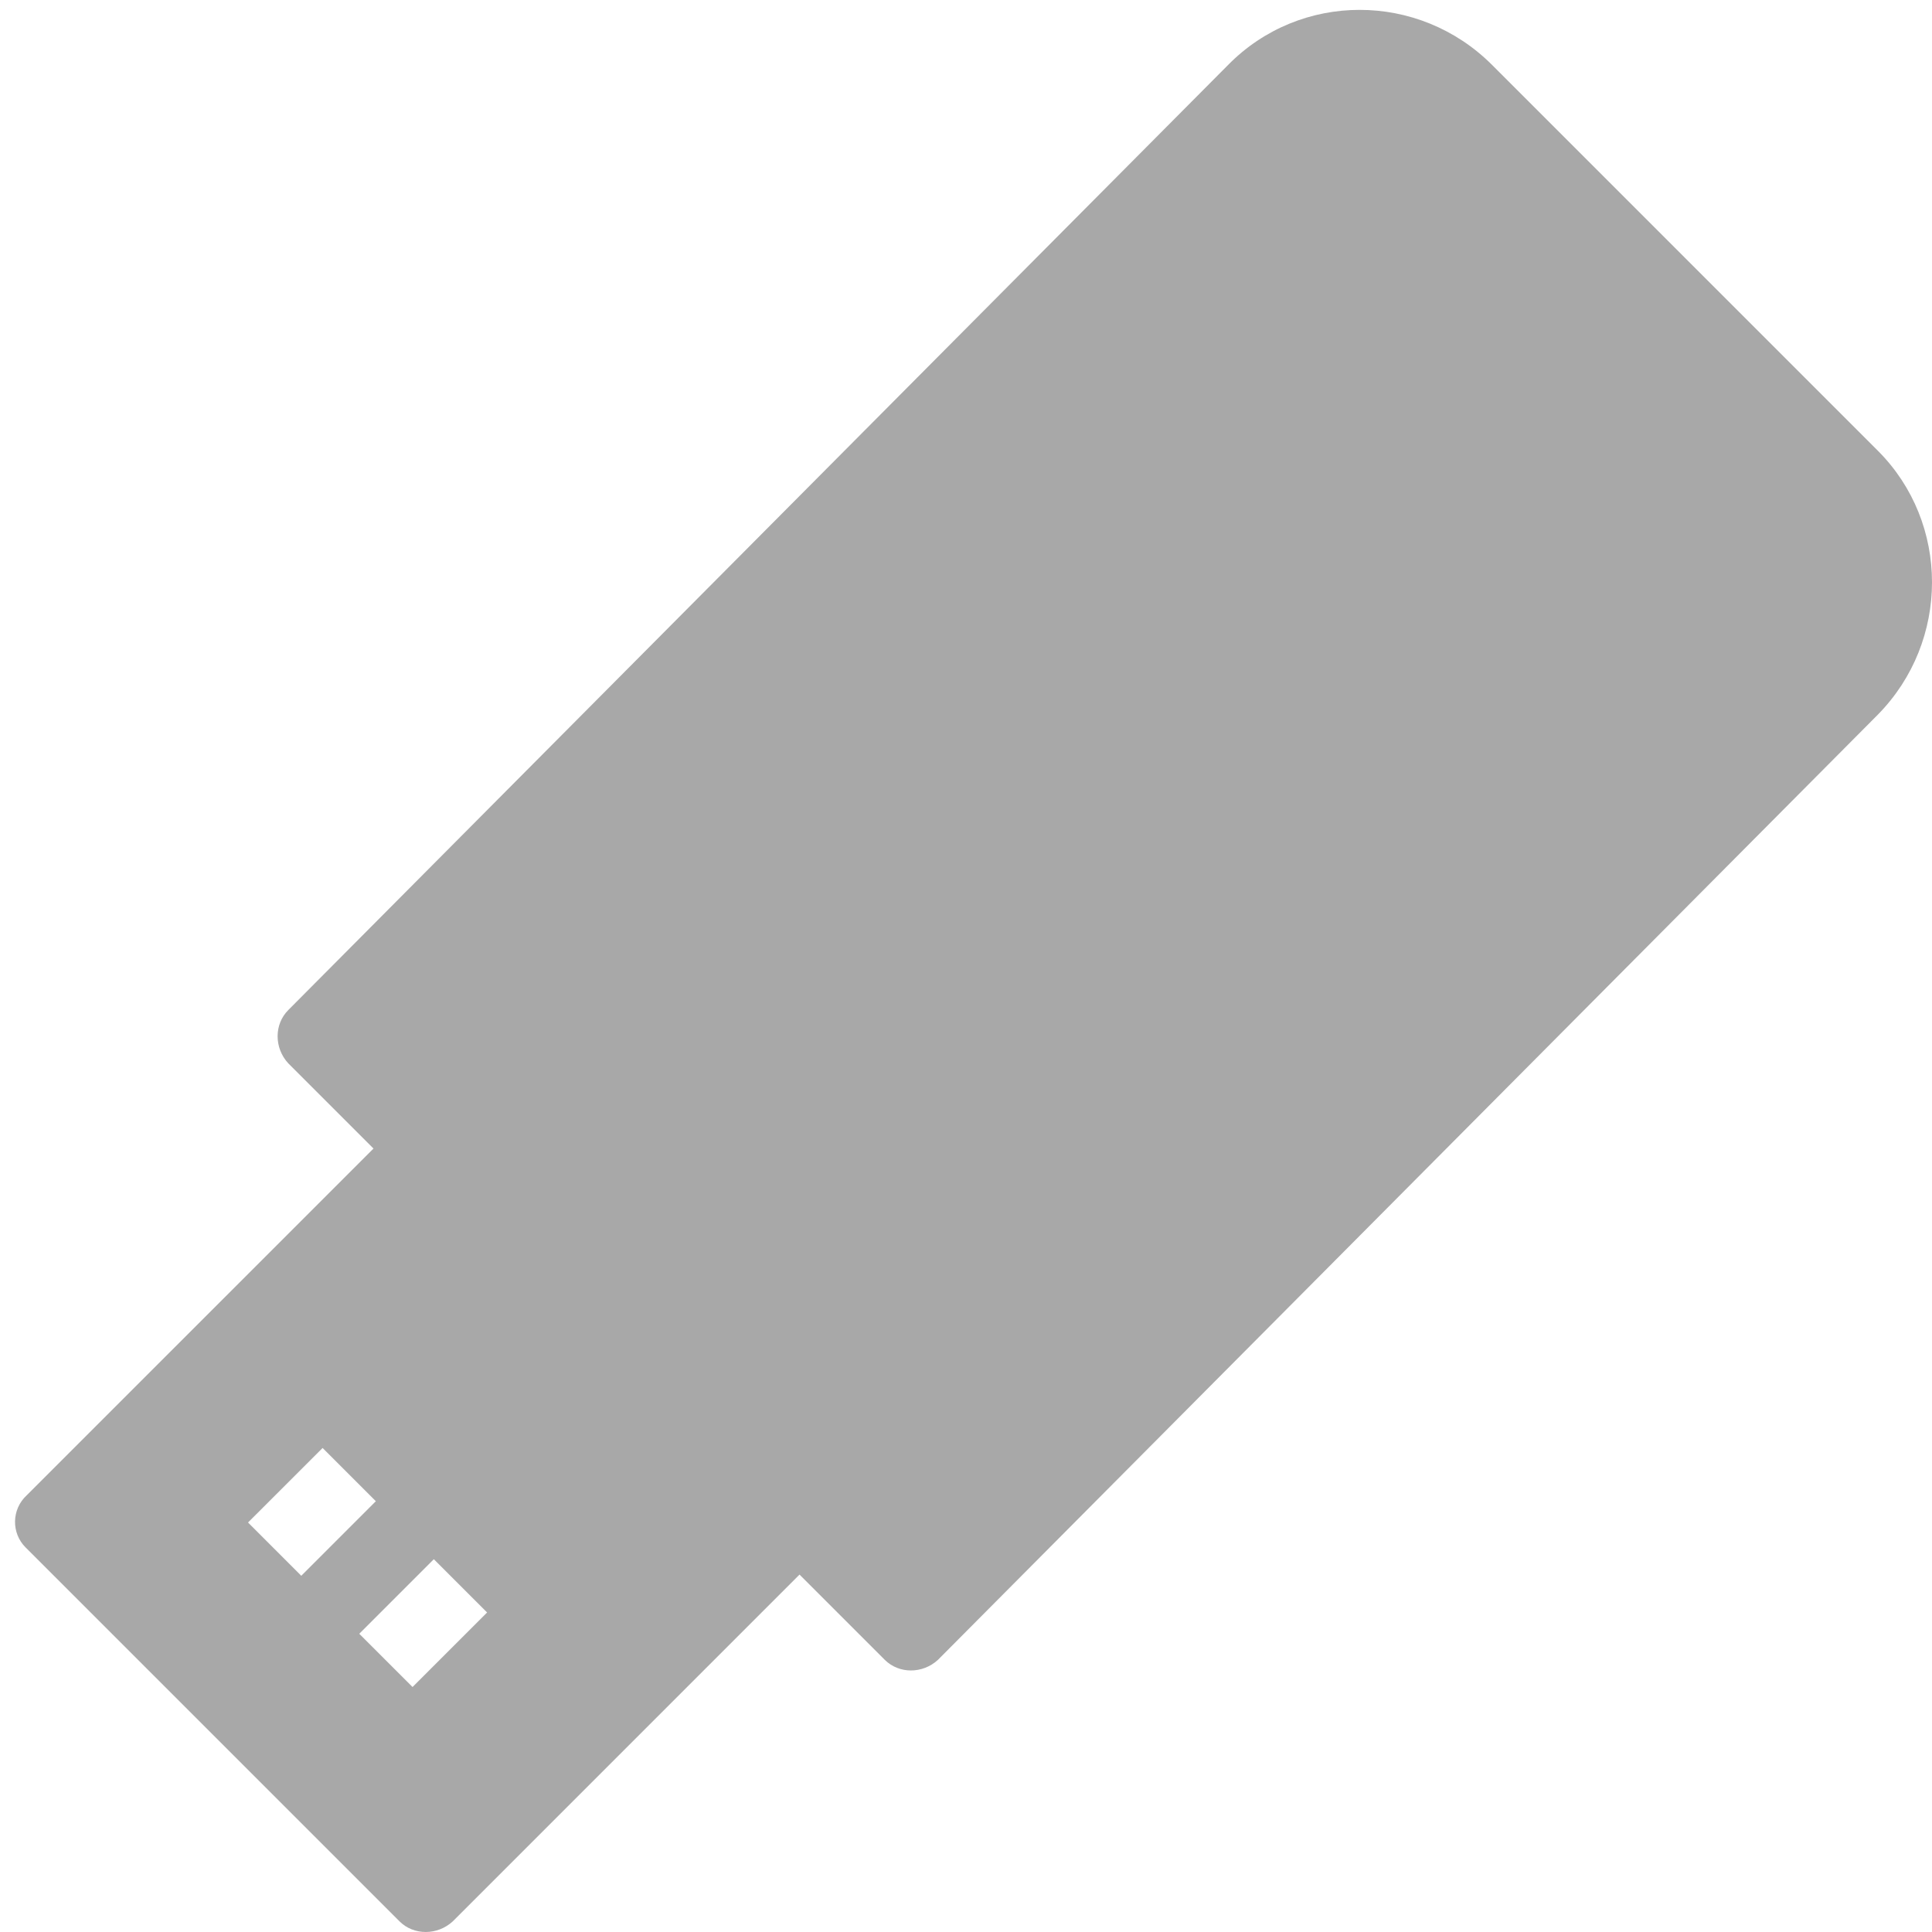 <svg width="47" height="47" viewBox="0 0 47 47" fill="none" xmlns="http://www.w3.org/2000/svg">
<path d="M0.621 37.643L9.719 46.741C10.065 47.086 10.64 47.086 11.015 46.741L19.45 38.305L21.523 40.378C21.869 40.724 22.444 40.724 22.819 40.378L45.683 17.385C47.439 15.6 47.439 12.721 45.683 10.965L36.297 1.579C34.512 -0.206 31.633 -0.206 29.877 1.579L7.013 24.572C6.667 24.918 6.667 25.494 7.013 25.868L9.086 27.941L0.65 36.376C0.276 36.722 0.276 37.298 0.621 37.643ZM11.85 39.227L10.036 41.04L8.74 39.745L10.554 37.931L11.85 39.227ZM7.848 35.225L9.143 36.52L7.329 38.334L6.034 37.038L7.848 35.225Z" fill="#A8A8A8"/>
</svg>
